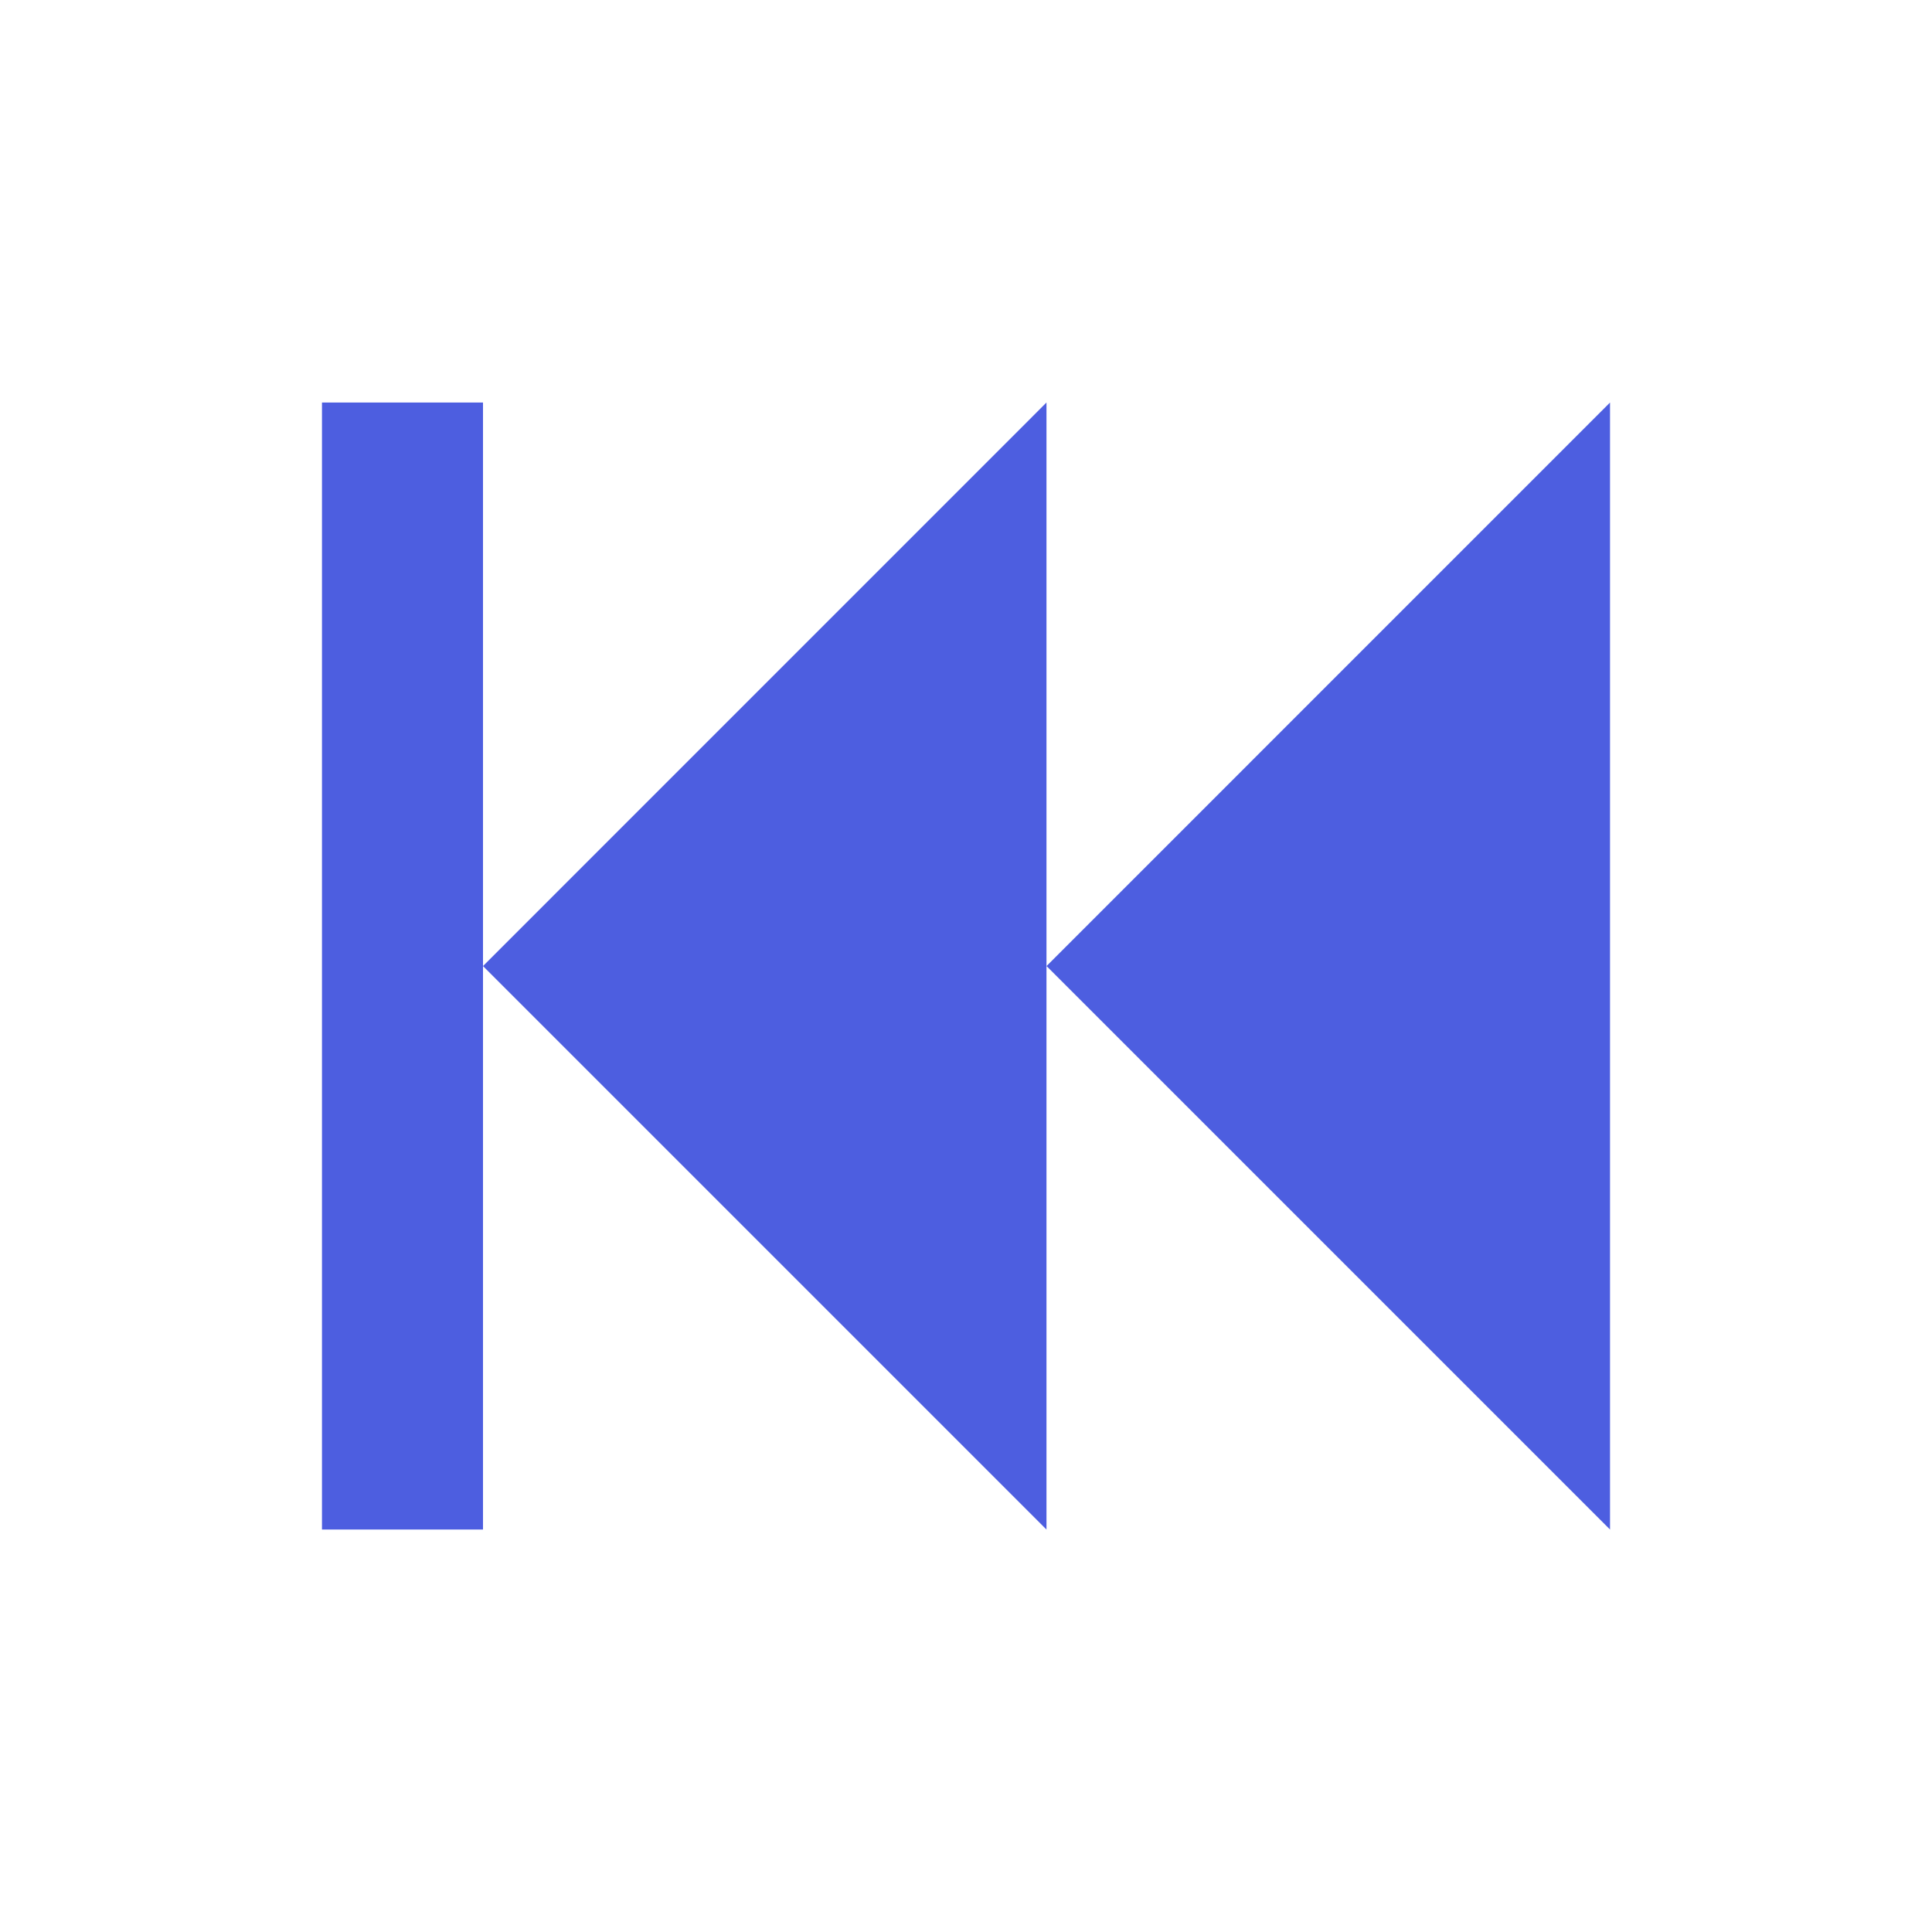 <svg xmlns="http://www.w3.org/2000/svg" height="18px" viewBox="0 0 32 32" width="18px" fill="#4D5EE0">
<path d="M26.667 6.667v18.667l-9.333-9.333zM8 6.667v18.667h-2.667v-18.667zM17.333 6.667v18.667l-9.333-9.333z"></path>
</svg>